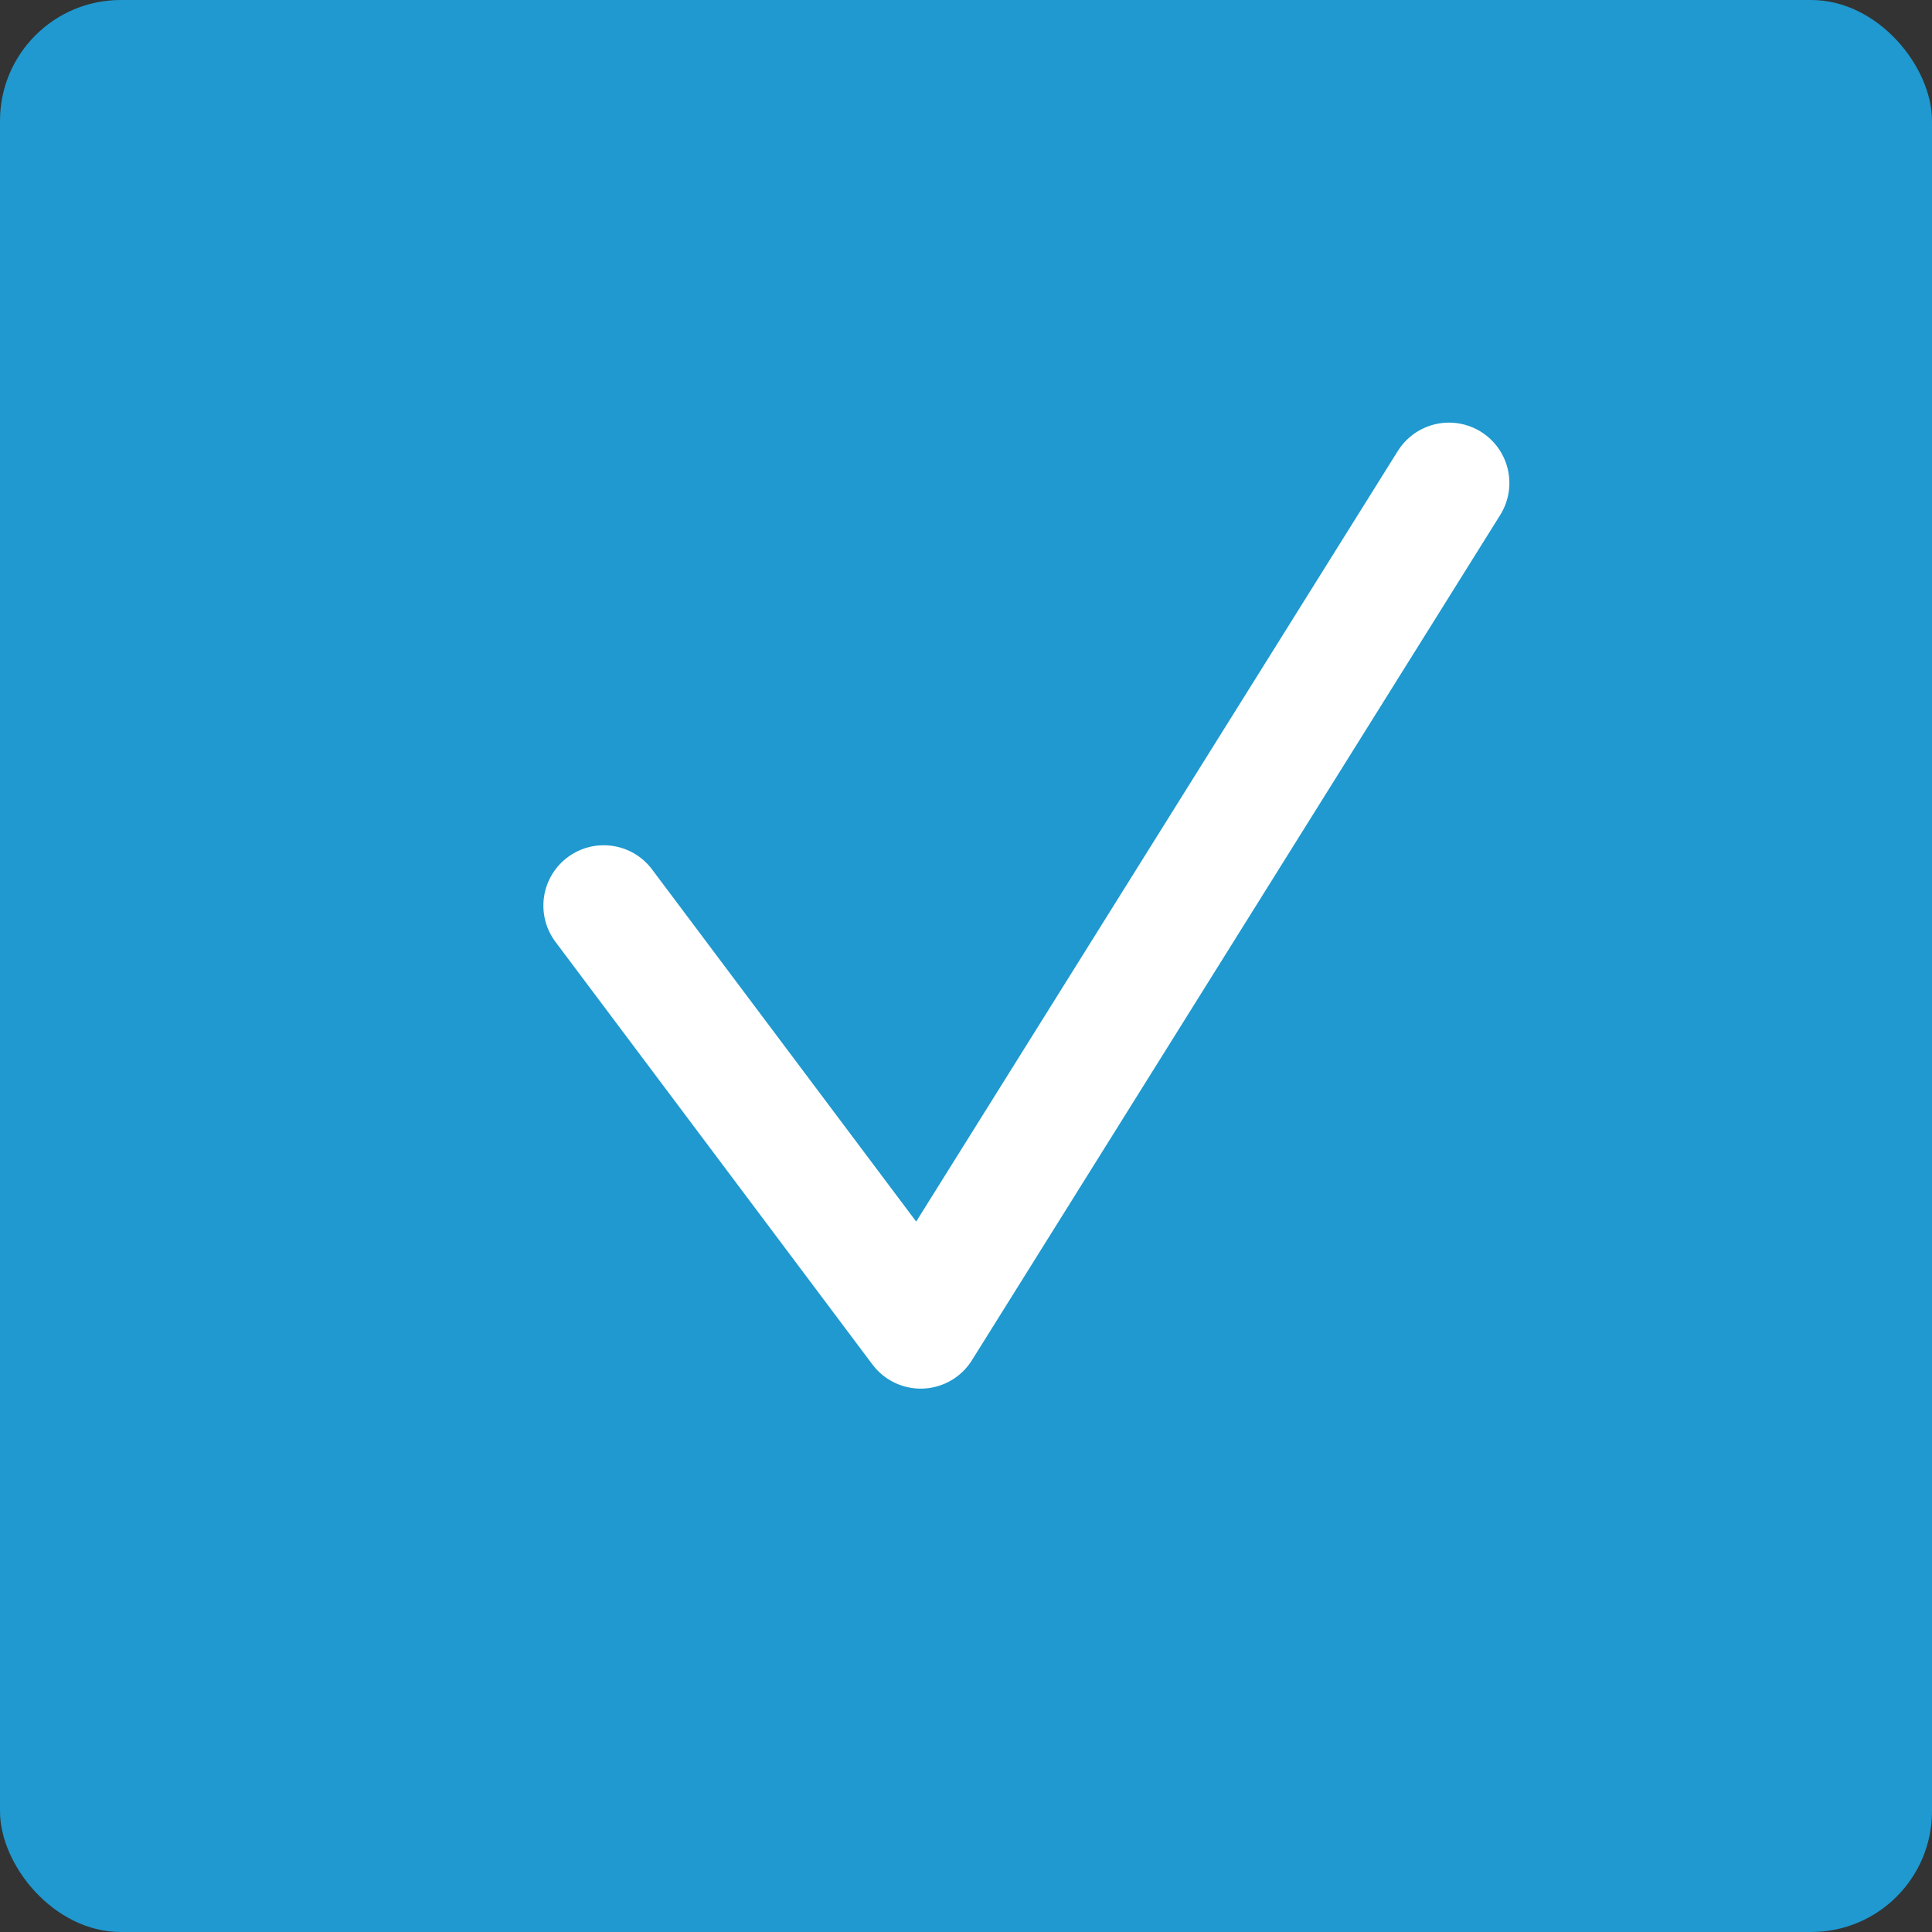 <svg width="16" height="16" fill="none" xmlns="http://www.w3.org/2000/svg"><rect width="100%" height="100%" fill="#333333" stroke="none"/><rect width="16" height="16" rx="1" fill="#1F99CF"/><path d="M5 7.5L7.625 11 12 4" stroke="#fff" stroke-linecap="round" stroke-linejoin="round"/></svg>